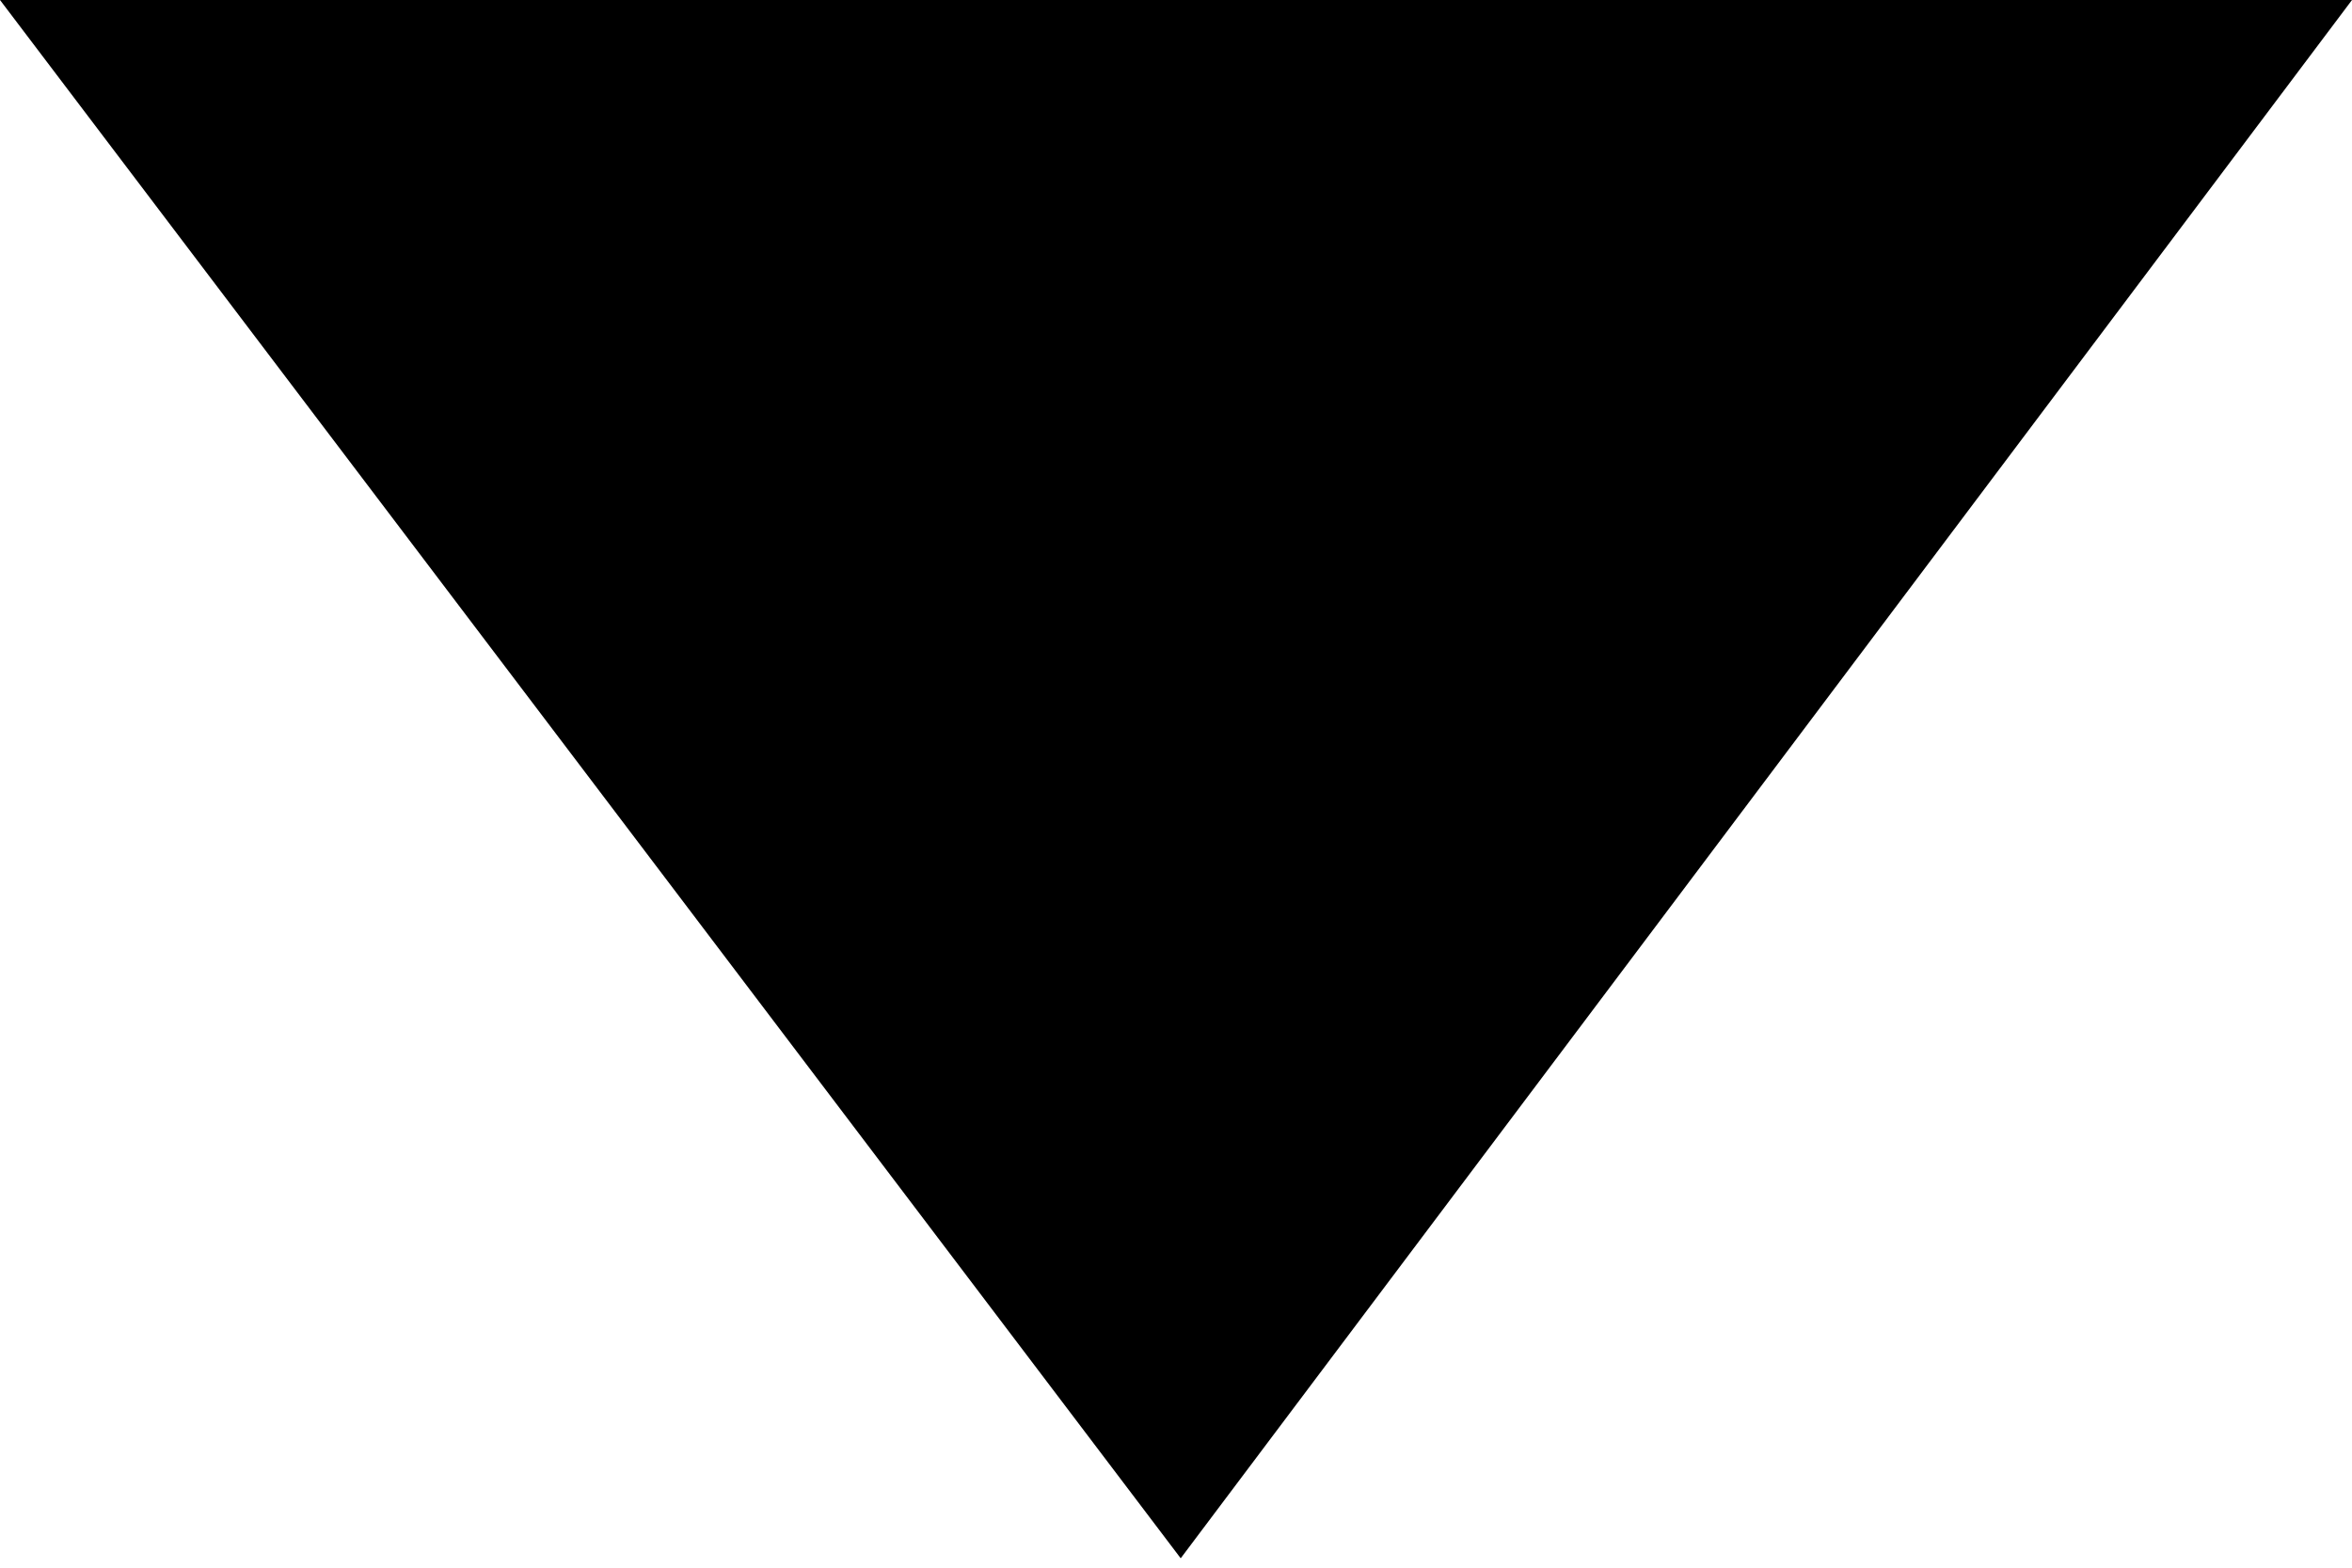 <svg width="12" height="8" viewBox="0 0 12 8" fill="none" xmlns="http://www.w3.org/2000/svg">
<g clip-path="url(#clip0)">
<path d="M0 0H12L6.024 7.952L0 0Z" fill="black"/>
</g>
<defs>
<clipPath id="clip0">
<rect width="12" height="7.952" fill="white"/>
</clipPath>
</defs>
</svg>
